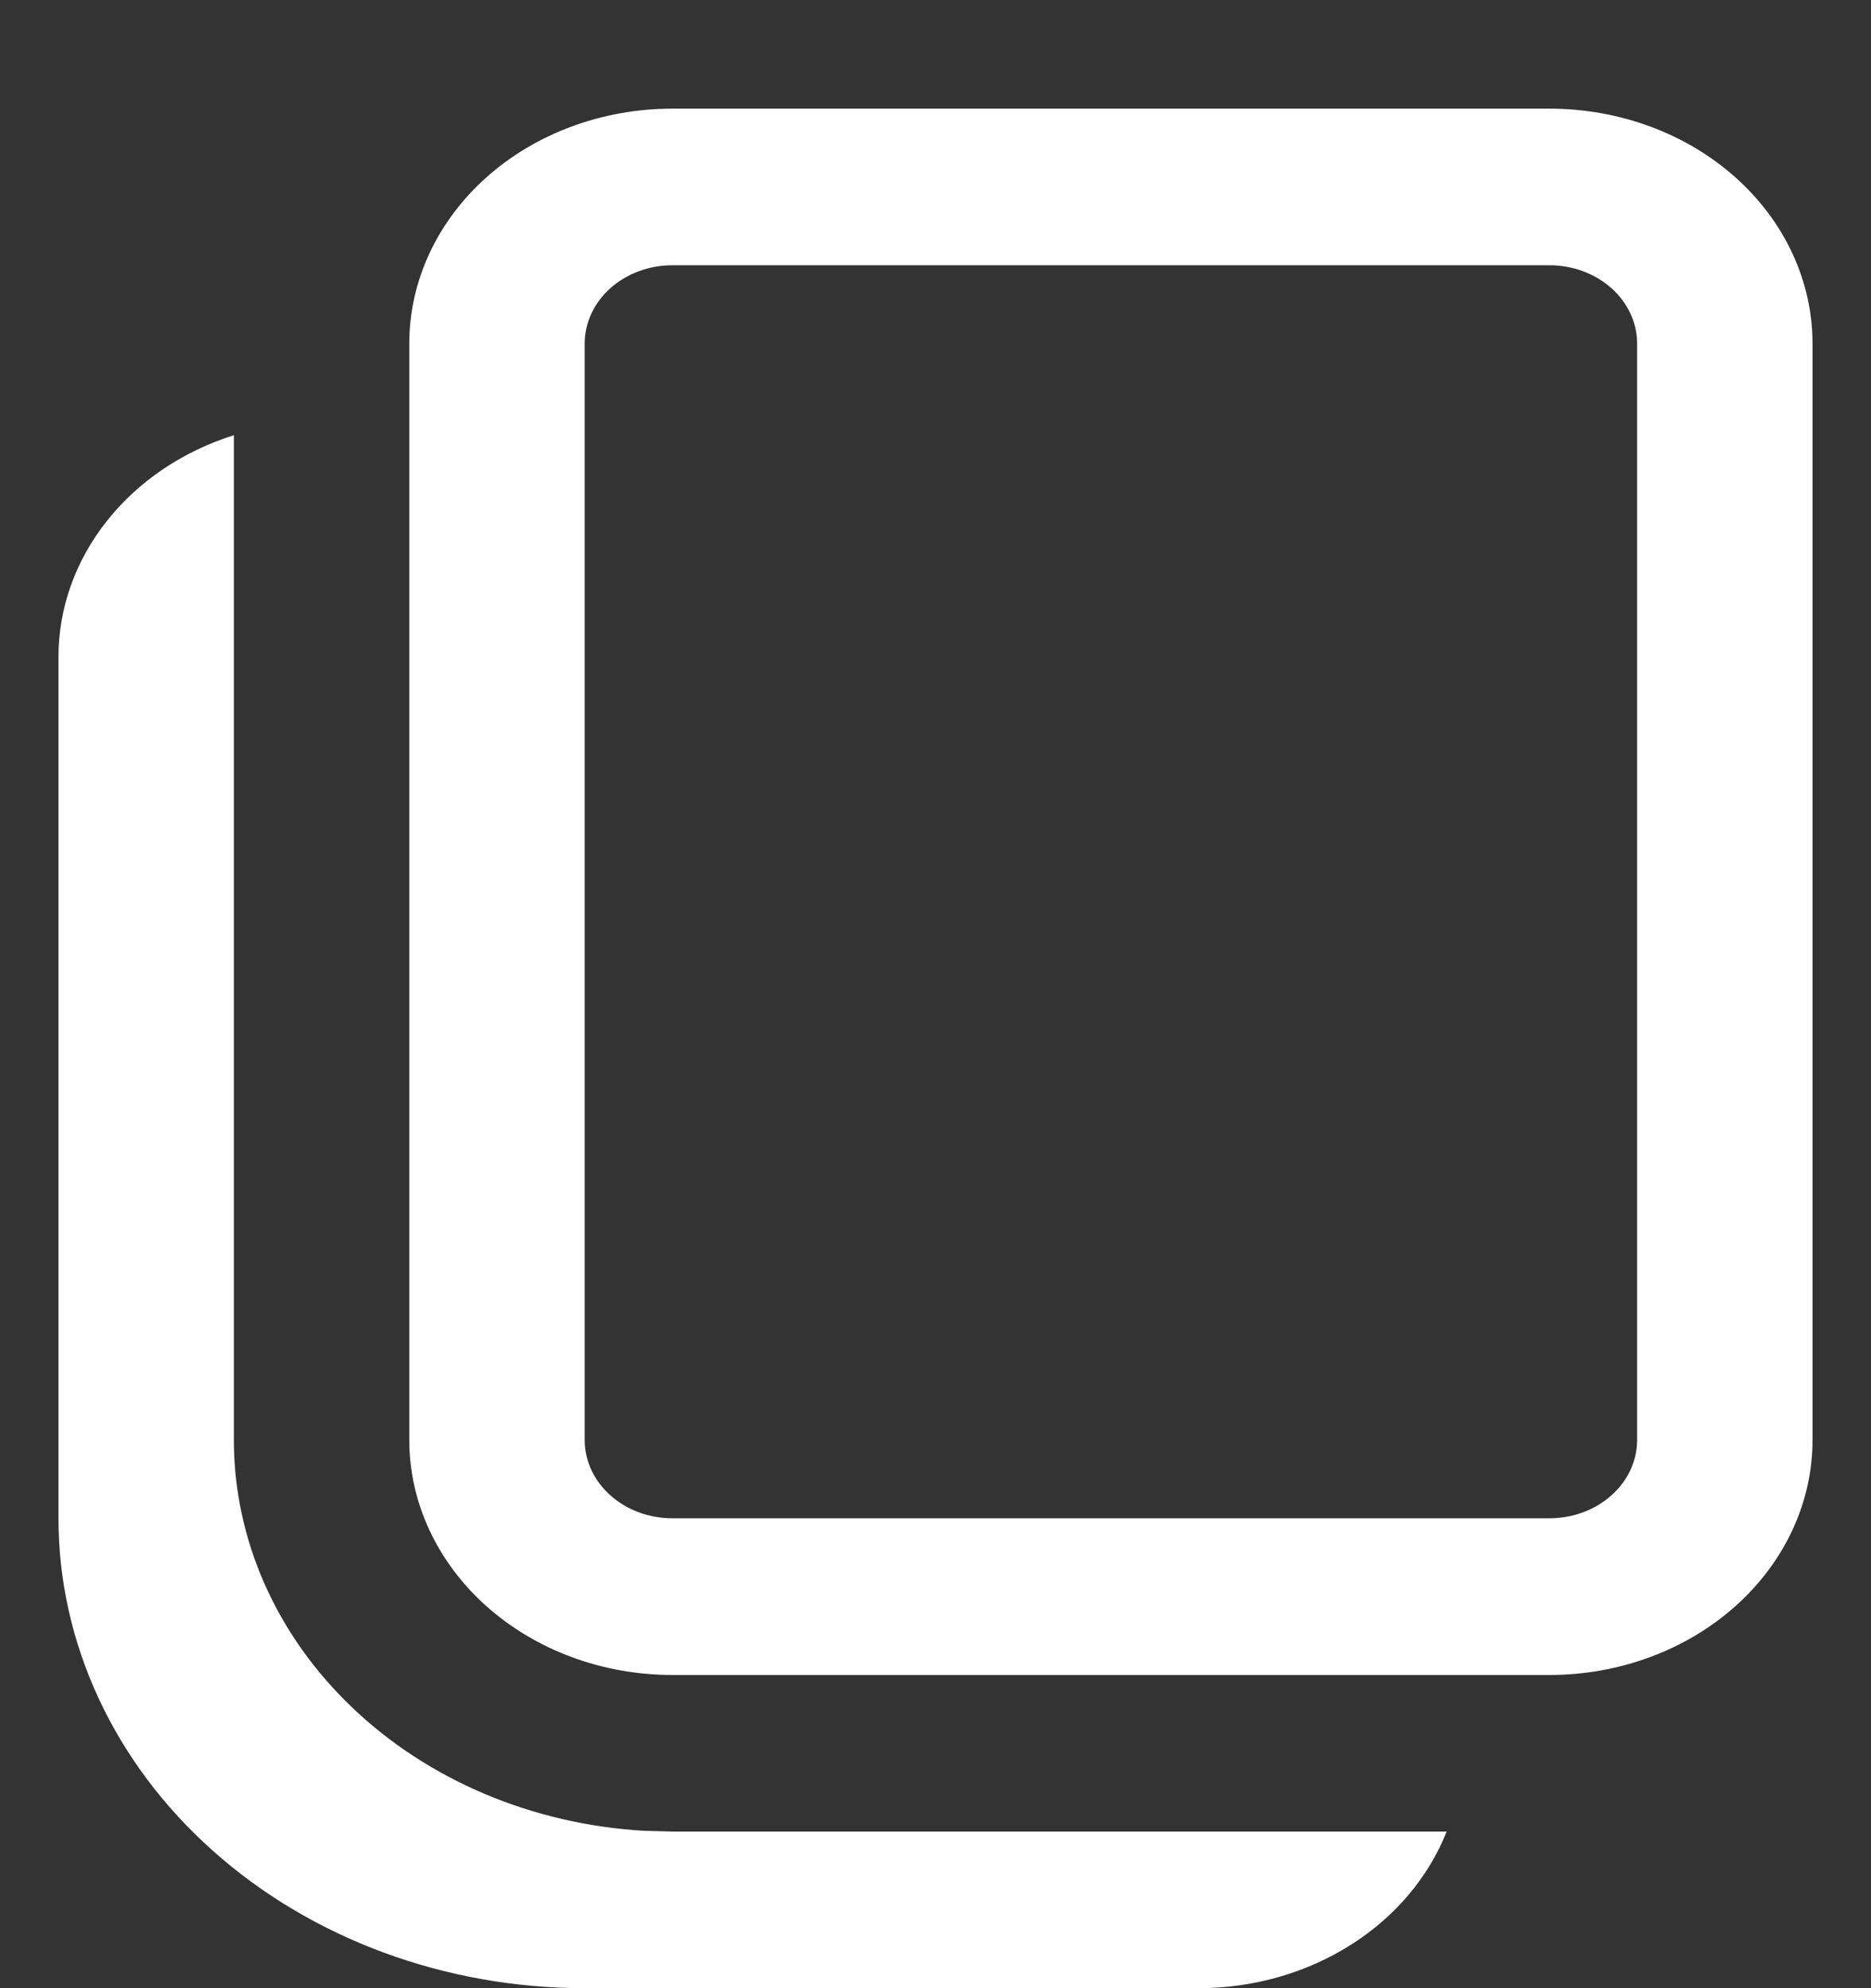 <svg width="16" height="17" viewBox="0 0 16 17" fill="none" xmlns="http://www.w3.org/2000/svg">
<rect x="0" y="0" width="16" height="17" fill="#333333" stroke="none"/>
<path d="M2 3.721V12.313C2 13.163 2.362 13.981 3.013 14.601C3.663 15.222 4.554 15.598 5.504 15.654L5.75 15.661H12.371C12.216 16.052 11.929 16.392 11.549 16.631C11.169 16.871 10.715 17 10.25 17H5C3.807 17 2.662 16.577 1.818 15.823C0.974 15.07 0.5 14.048 0.5 12.982V5.616C0.5 5.201 0.644 4.795 0.913 4.456C1.181 4.116 1.561 3.86 2 3.721ZM13.25 0.929C13.847 0.929 14.419 1.14 14.841 1.517C15.263 1.894 15.5 2.405 15.5 2.938V12.313C15.5 12.845 15.263 13.356 14.841 13.733C14.419 14.11 13.847 14.322 13.25 14.322H5.75C5.153 14.322 4.581 14.11 4.159 13.733C3.737 13.356 3.5 12.845 3.5 12.313V2.938C3.5 2.405 3.737 1.894 4.159 1.517C4.581 1.14 5.153 0.929 5.75 0.929H13.25ZM13.25 2.268H5.75C5.551 2.268 5.36 2.339 5.22 2.464C5.079 2.59 5 2.76 5 2.938V12.313C5 12.49 5.079 12.661 5.22 12.786C5.36 12.912 5.551 12.982 5.75 12.982H13.25C13.449 12.982 13.64 12.912 13.78 12.786C13.921 12.661 14 12.49 14 12.313V2.938C14 2.76 13.921 2.59 13.78 2.464C13.64 2.339 13.449 2.268 13.25 2.268Z" fill="white"/>
</svg>
